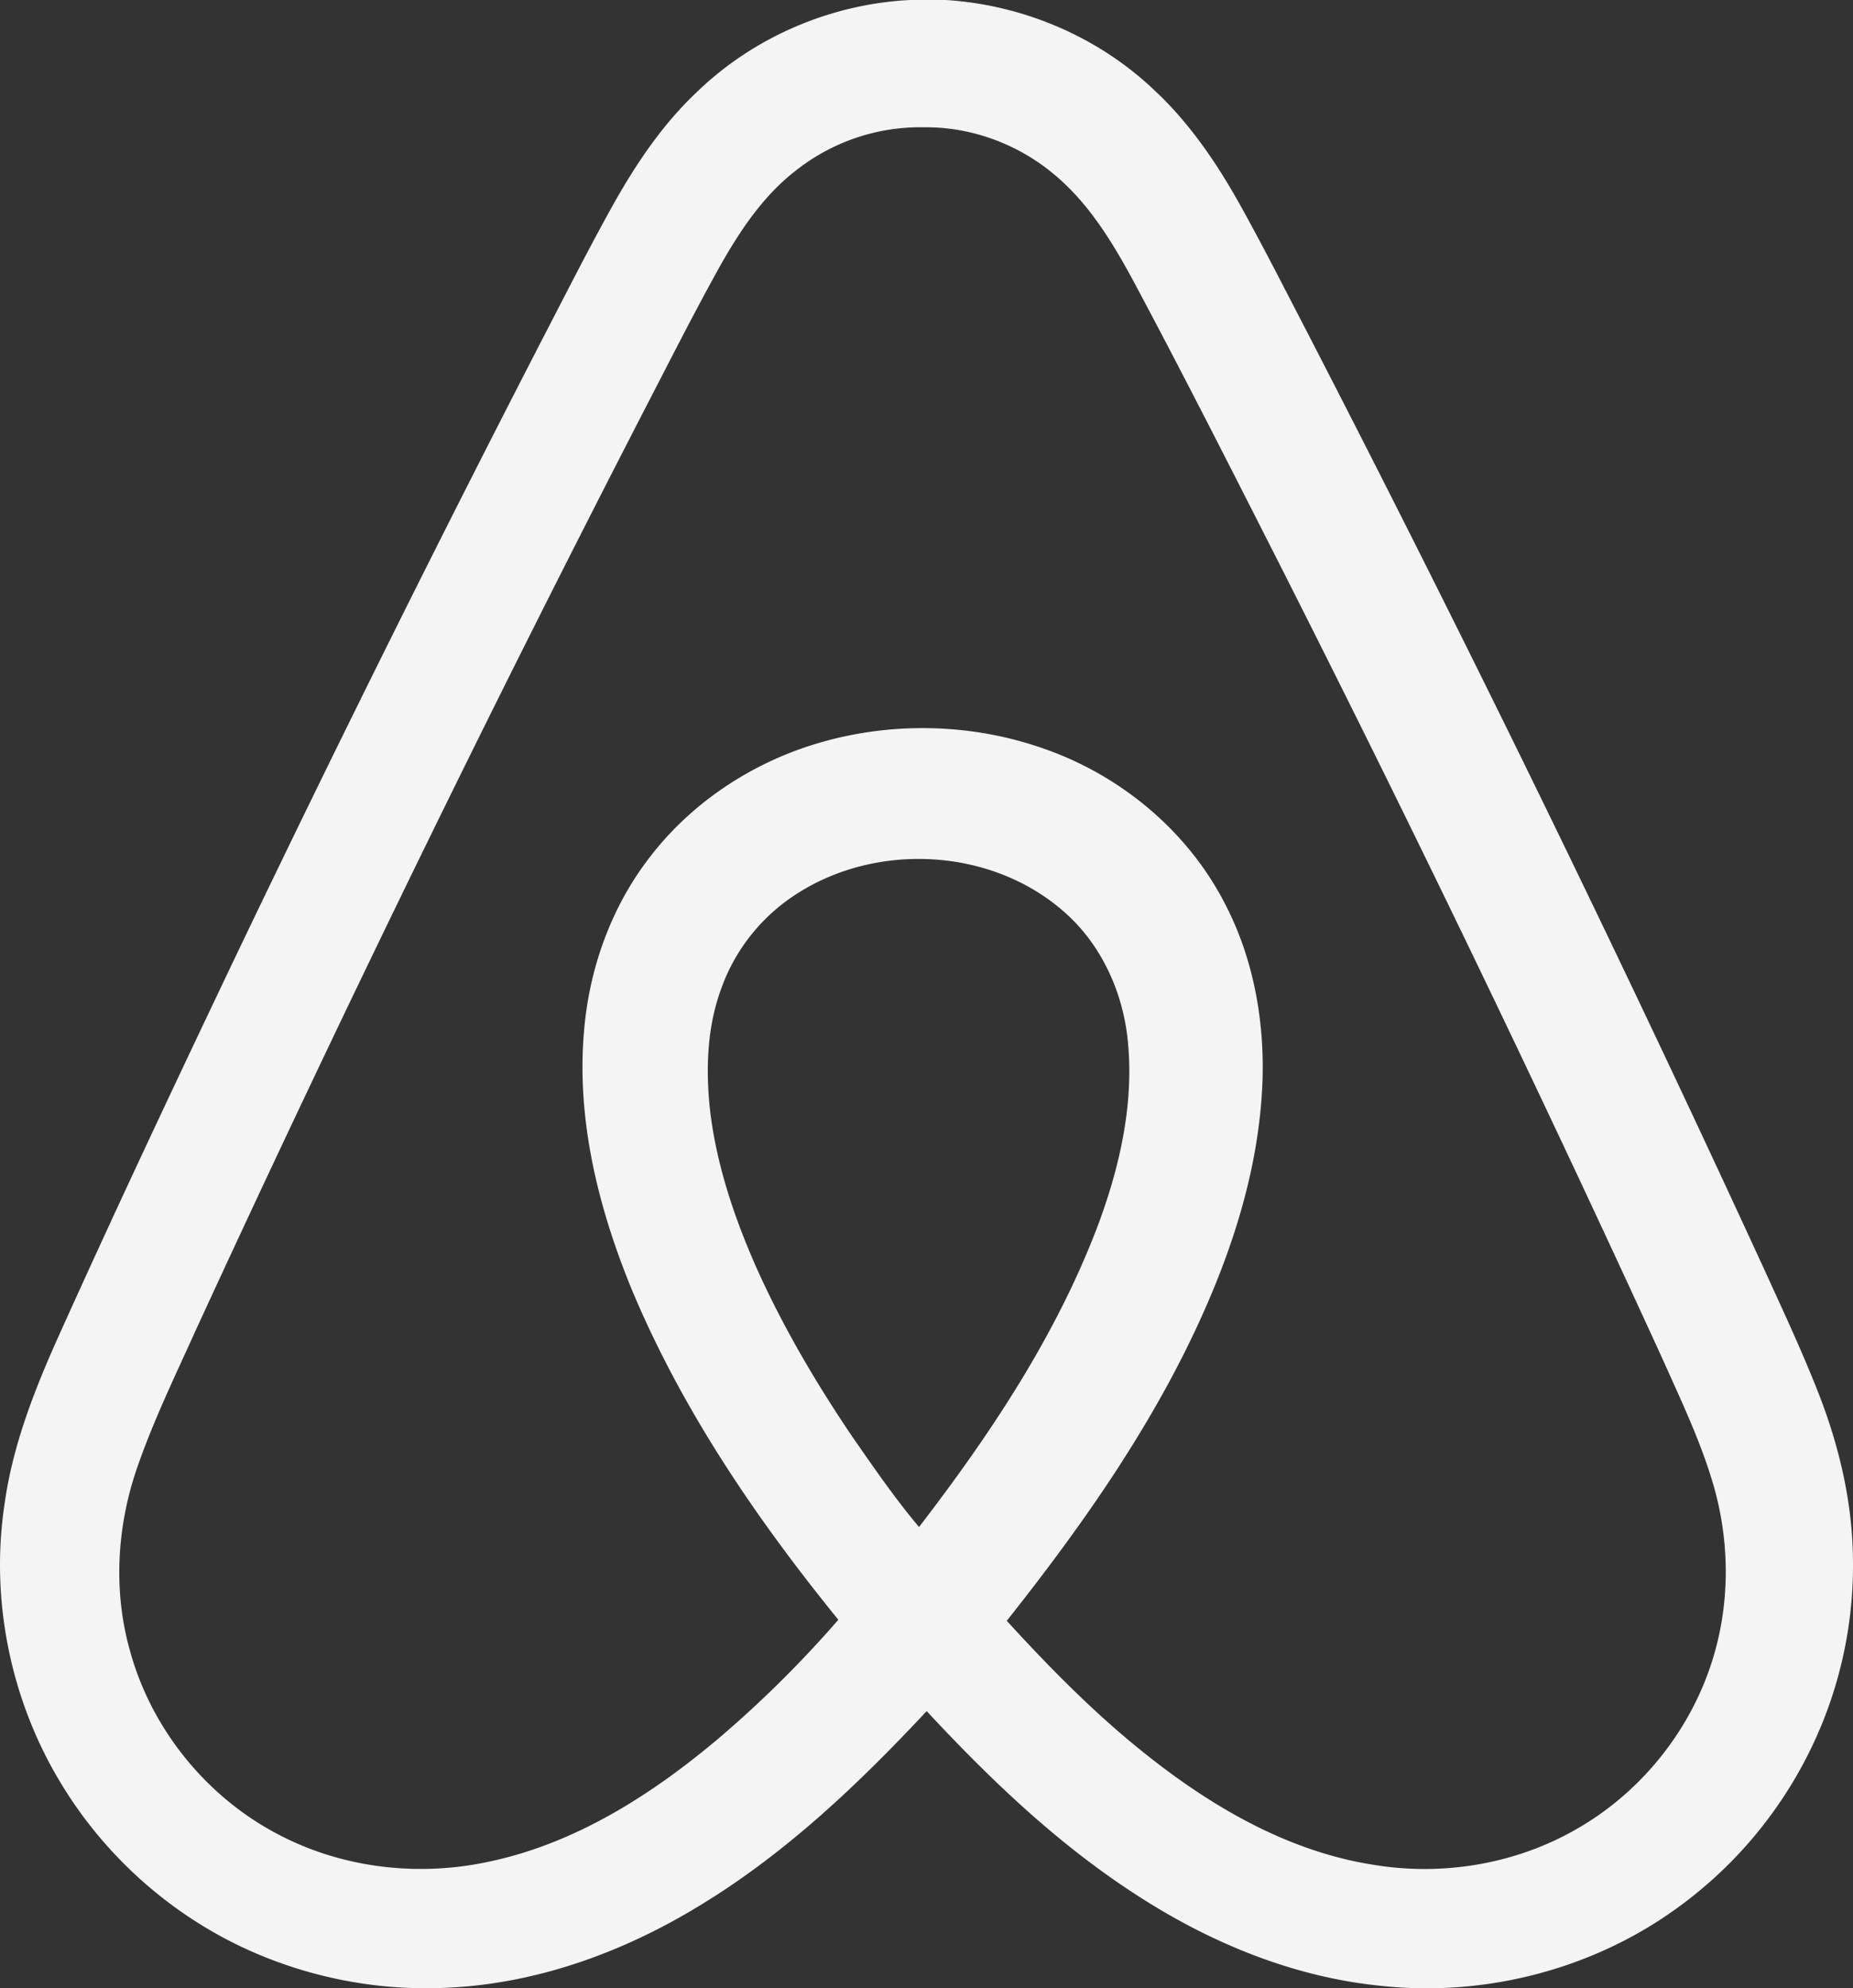<svg width="233" height="250" xmlns="http://www.w3.org/2000/svg"><rect width="100%" height="100%" fill="#333333" stroke="none"/><path d="M232.993 195.964c-.08-7.183-1.764-14.275-4.39-20.937-2.024-5.157-4.376-10.179-6.672-15.22a2883.532 2883.532 0 0 0-57.515-117.943c-2.822-5.431-5.584-10.896-8.565-16.244-2.928-5.217-6.338-10.239-10.752-14.322C138.057 4.598 128.607.603 118.91 0h-4.466c-9.984.492-19.73 4.673-26.893 11.643-4.252 4.02-7.542 8.92-10.393 13.991-2.941 5.26-5.664 10.639-8.433 15.984a2904.645 2904.645 0 0 0-39.196 78.843c-7.55 15.844-15.037 31.716-22.238 47.716-2.986 6.666-5.687 13.56-6.703 20.836-1.884 12.286.817 25.181 7.394 35.732 5.668 9.164 14.177 16.55 24.096 20.815a54.388 54.388 0 0 0 24.611 4.347c11.262-.596 22.12-4.634 31.648-10.527 10.63-6.51 19.72-15.168 28.184-24.232 7.87 8.465 16.293 16.543 26.016 22.875 9.39 6.166 20.097 10.63 31.359 11.692 12.23 1.275 24.903-1.75 35.168-8.546a53.513 53.513 0 0 0 20.157-24.718 52.82 52.82 0 0 0 3.773-20.487zM115.562 192c-3.056-3.628-5.747-7.552-8.451-11.448-4.55-6.73-8.686-13.765-12.013-21.198-2.727-6.167-4.916-12.641-5.77-19.365-.623-5.335-.474-10.9 1.467-15.964 1.738-4.75 5.077-8.864 9.308-11.582 10.08-6.561 24.447-5.852 33.58 2.106 4.624 3.972 7.385 9.845 8.08 15.88.91 8.022-.9 16.08-3.677 23.562-5.244 13.884-13.546 26.33-22.524 38.009zm99.962 16.064c-2.708 9.325-9.22 17.47-17.739 22.17-7.551 4.213-16.564 5.656-25.077 4.237-10.842-1.683-20.57-7.42-28.998-14.192-6.195-4.965-11.773-10.638-17.117-16.486 8.437-10.643 16.385-21.777 22.456-33.948 5.299-10.66 9.325-22.208 9.708-34.192.215-7.605-1.22-15.349-4.781-22.12-4.664-9.045-13.018-15.994-22.596-19.355-8.947-3.188-18.893-3.472-28.02-.878-8.608 2.43-16.47 7.589-21.856 14.74-4.742 6.236-7.445 13.902-8.072 21.676-.964 11.198 1.85 22.37 6.107 32.663 6.328 15.041 15.616 28.656 25.874 41.284a141.198 141.198 0 0 1-15.016 14.882c-8.328 7.028-17.857 13.147-28.651 15.475-8.727 1.954-18.142.98-26.146-3.056-9.374-4.659-16.572-13.434-19.287-23.52-2.076-7.41-1.615-15.41.853-22.67 2.053-6.005 4.838-11.728 7.444-17.506A2883.458 2883.458 0 0 1 81.52 50.582c2.96-5.725 5.874-11.477 9.006-17.108 2.557-4.536 5.531-8.99 9.734-12.175a25.21 25.21 0 0 1 15.927-5.295c5.92-.07 11.804 2.105 16.331 5.9 4.473 3.703 7.494 8.77 10.207 13.82 6.133 11.49 12.024 23.112 17.916 34.722a2825.317 2825.317 0 0 1 48.469 100.548c2.34 5.256 4.846 10.47 6.423 16.017 1.926 6.84 1.99 14.228-.009 21.053z" fill="#F4F4F4" fill-rule="nonzero"/></svg>
